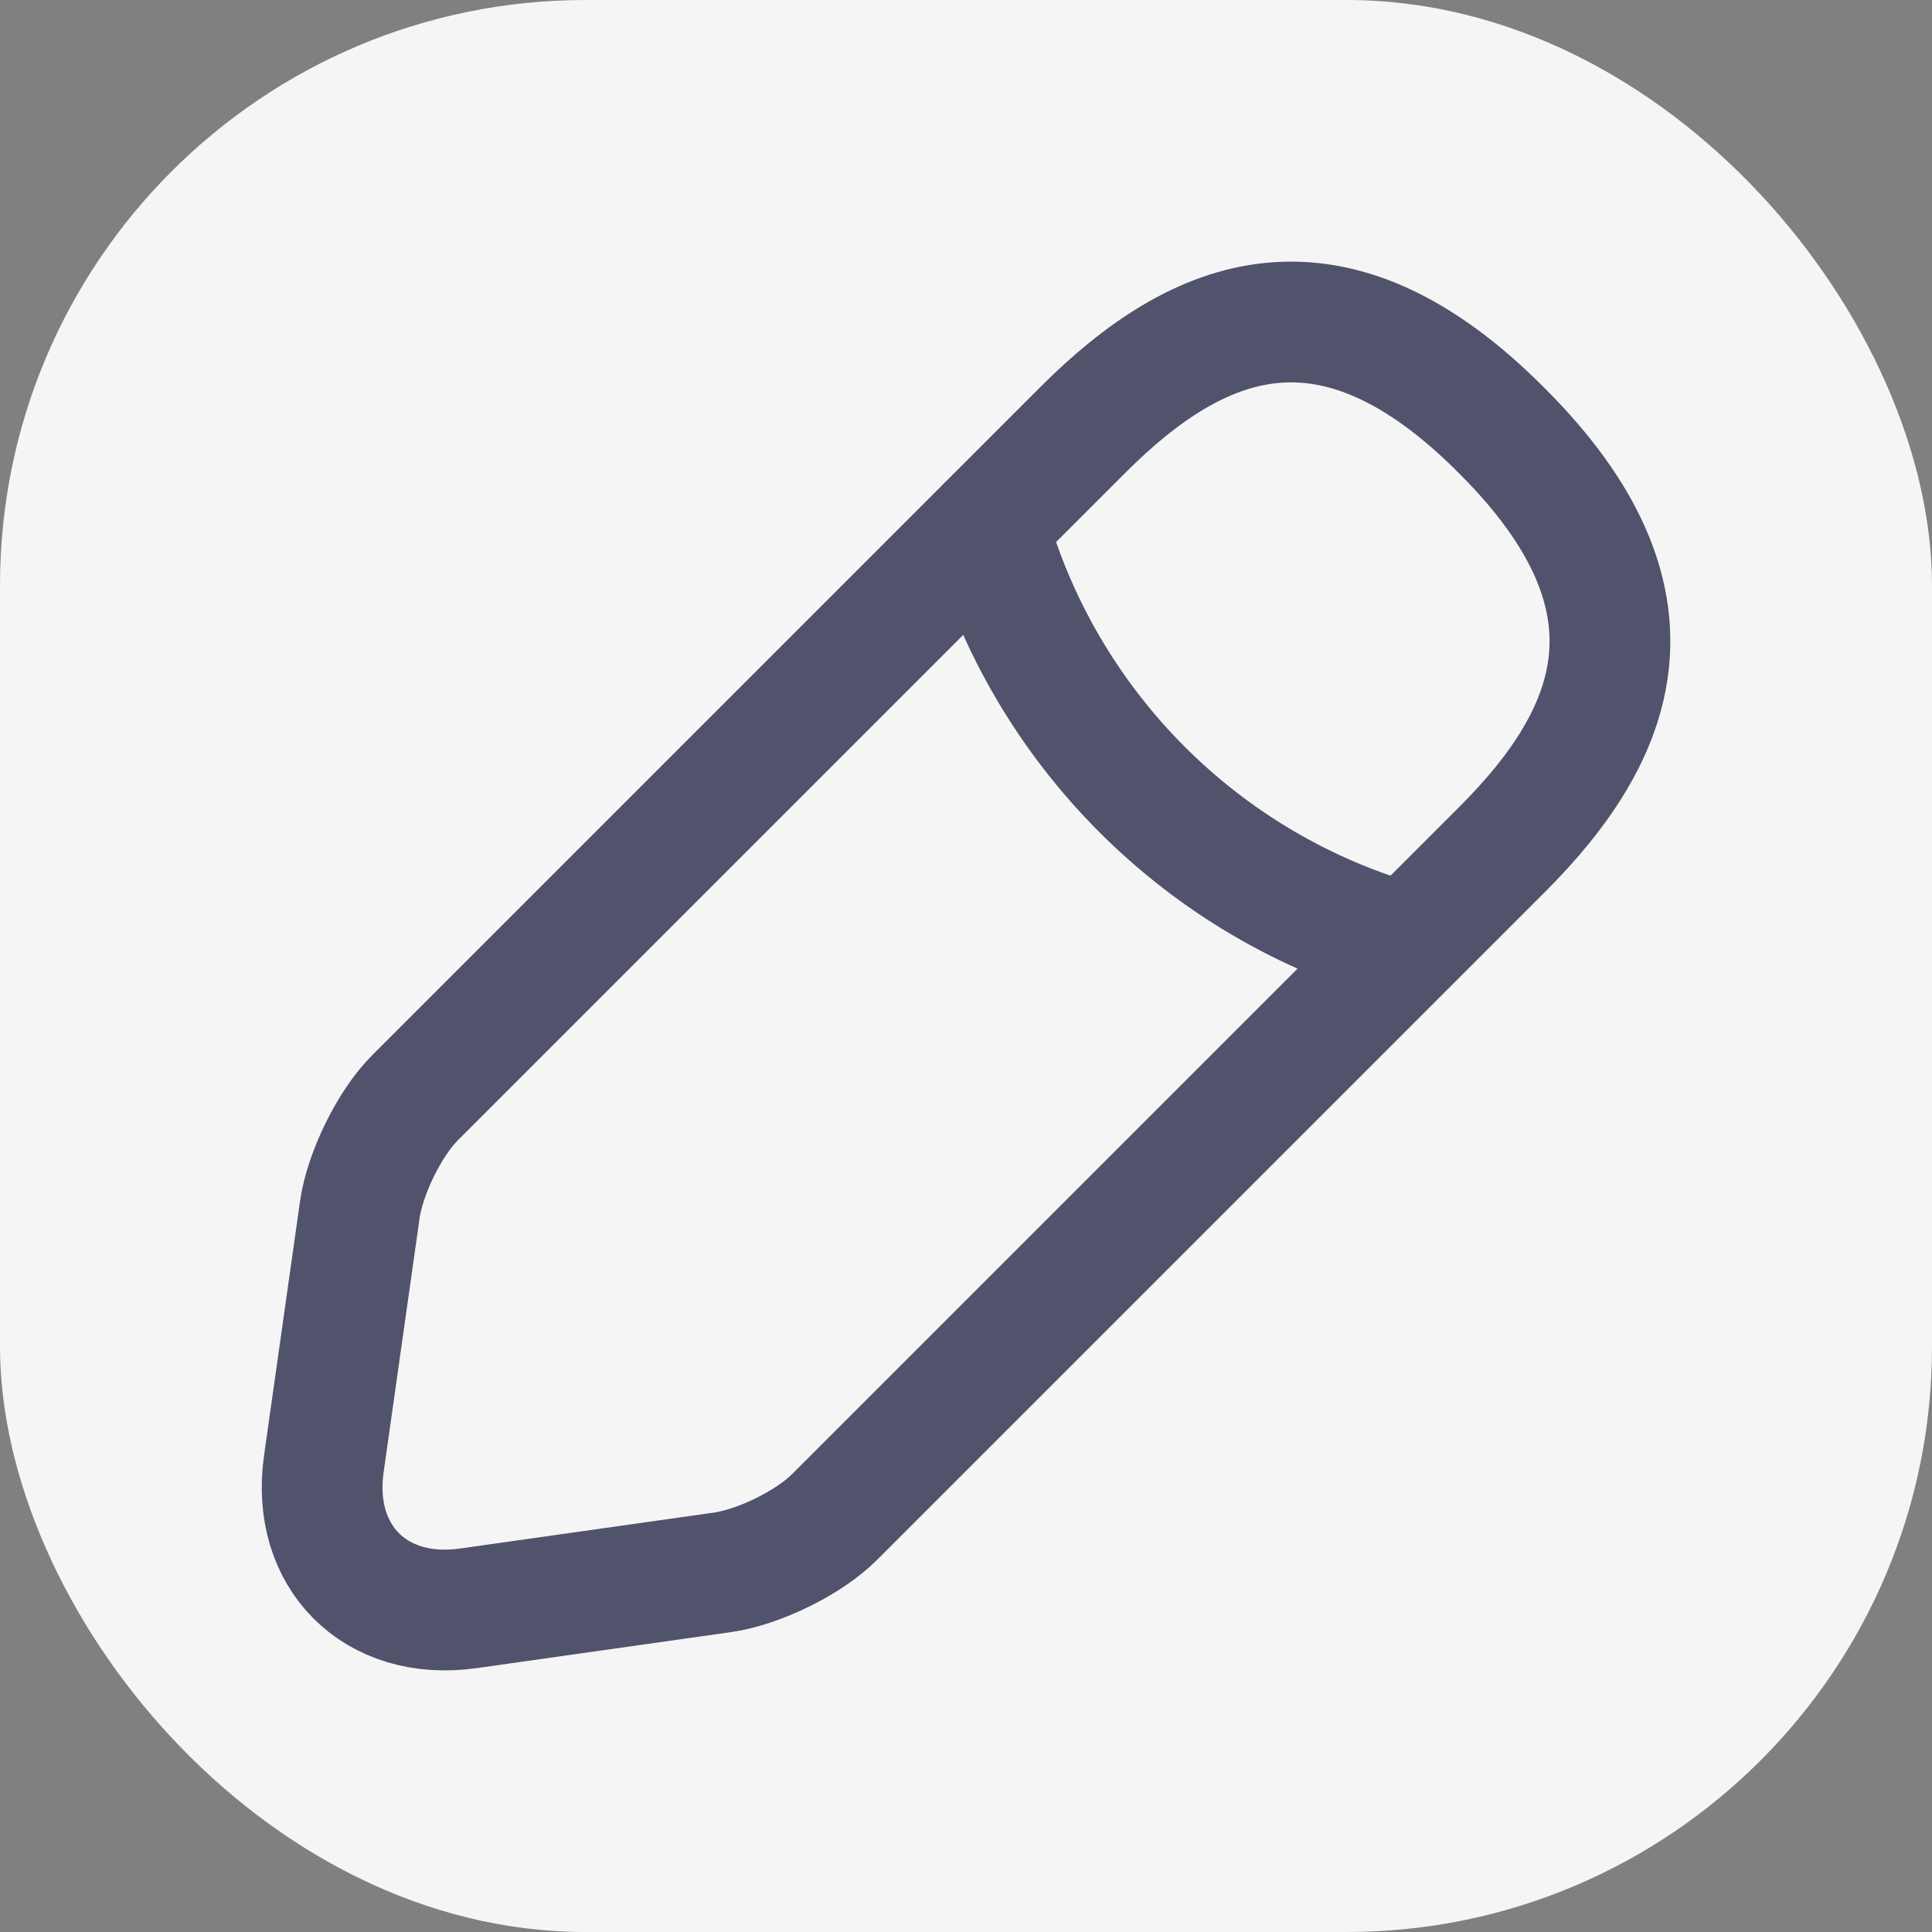 <svg width="24" height="24" viewBox="0 0 24 24" fill="none" xmlns="http://www.w3.org/2000/svg">
<rect x="0" y="0" width="24" height="24" fill="#808080" stroke="none"/>
<rect width="24" height="24" rx="7.273" fill="#F5F5F5"/>
<path d="M13.452 5.34L5.157 13.635C4.837 13.954 4.534 14.578 4.47 15.025L4.022 18.19C3.862 19.34 4.662 20.14 5.812 19.98L8.977 19.532C9.424 19.468 10.048 19.165 10.367 18.845L18.662 10.55C20.085 9.128 20.772 7.465 18.662 5.356C16.553 3.23 14.89 3.901 13.452 5.34Z" stroke="#51526C" stroke-width="1.5" stroke-miterlimit="10" stroke-linecap="round" stroke-linejoin="round"/>
<path d="M12.268 6.527C12.971 9.037 14.937 11.018 17.462 11.722" stroke="#51526C" stroke-width="1.5" stroke-miterlimit="10" stroke-linecap="round" stroke-linejoin="round"/>
</svg>
